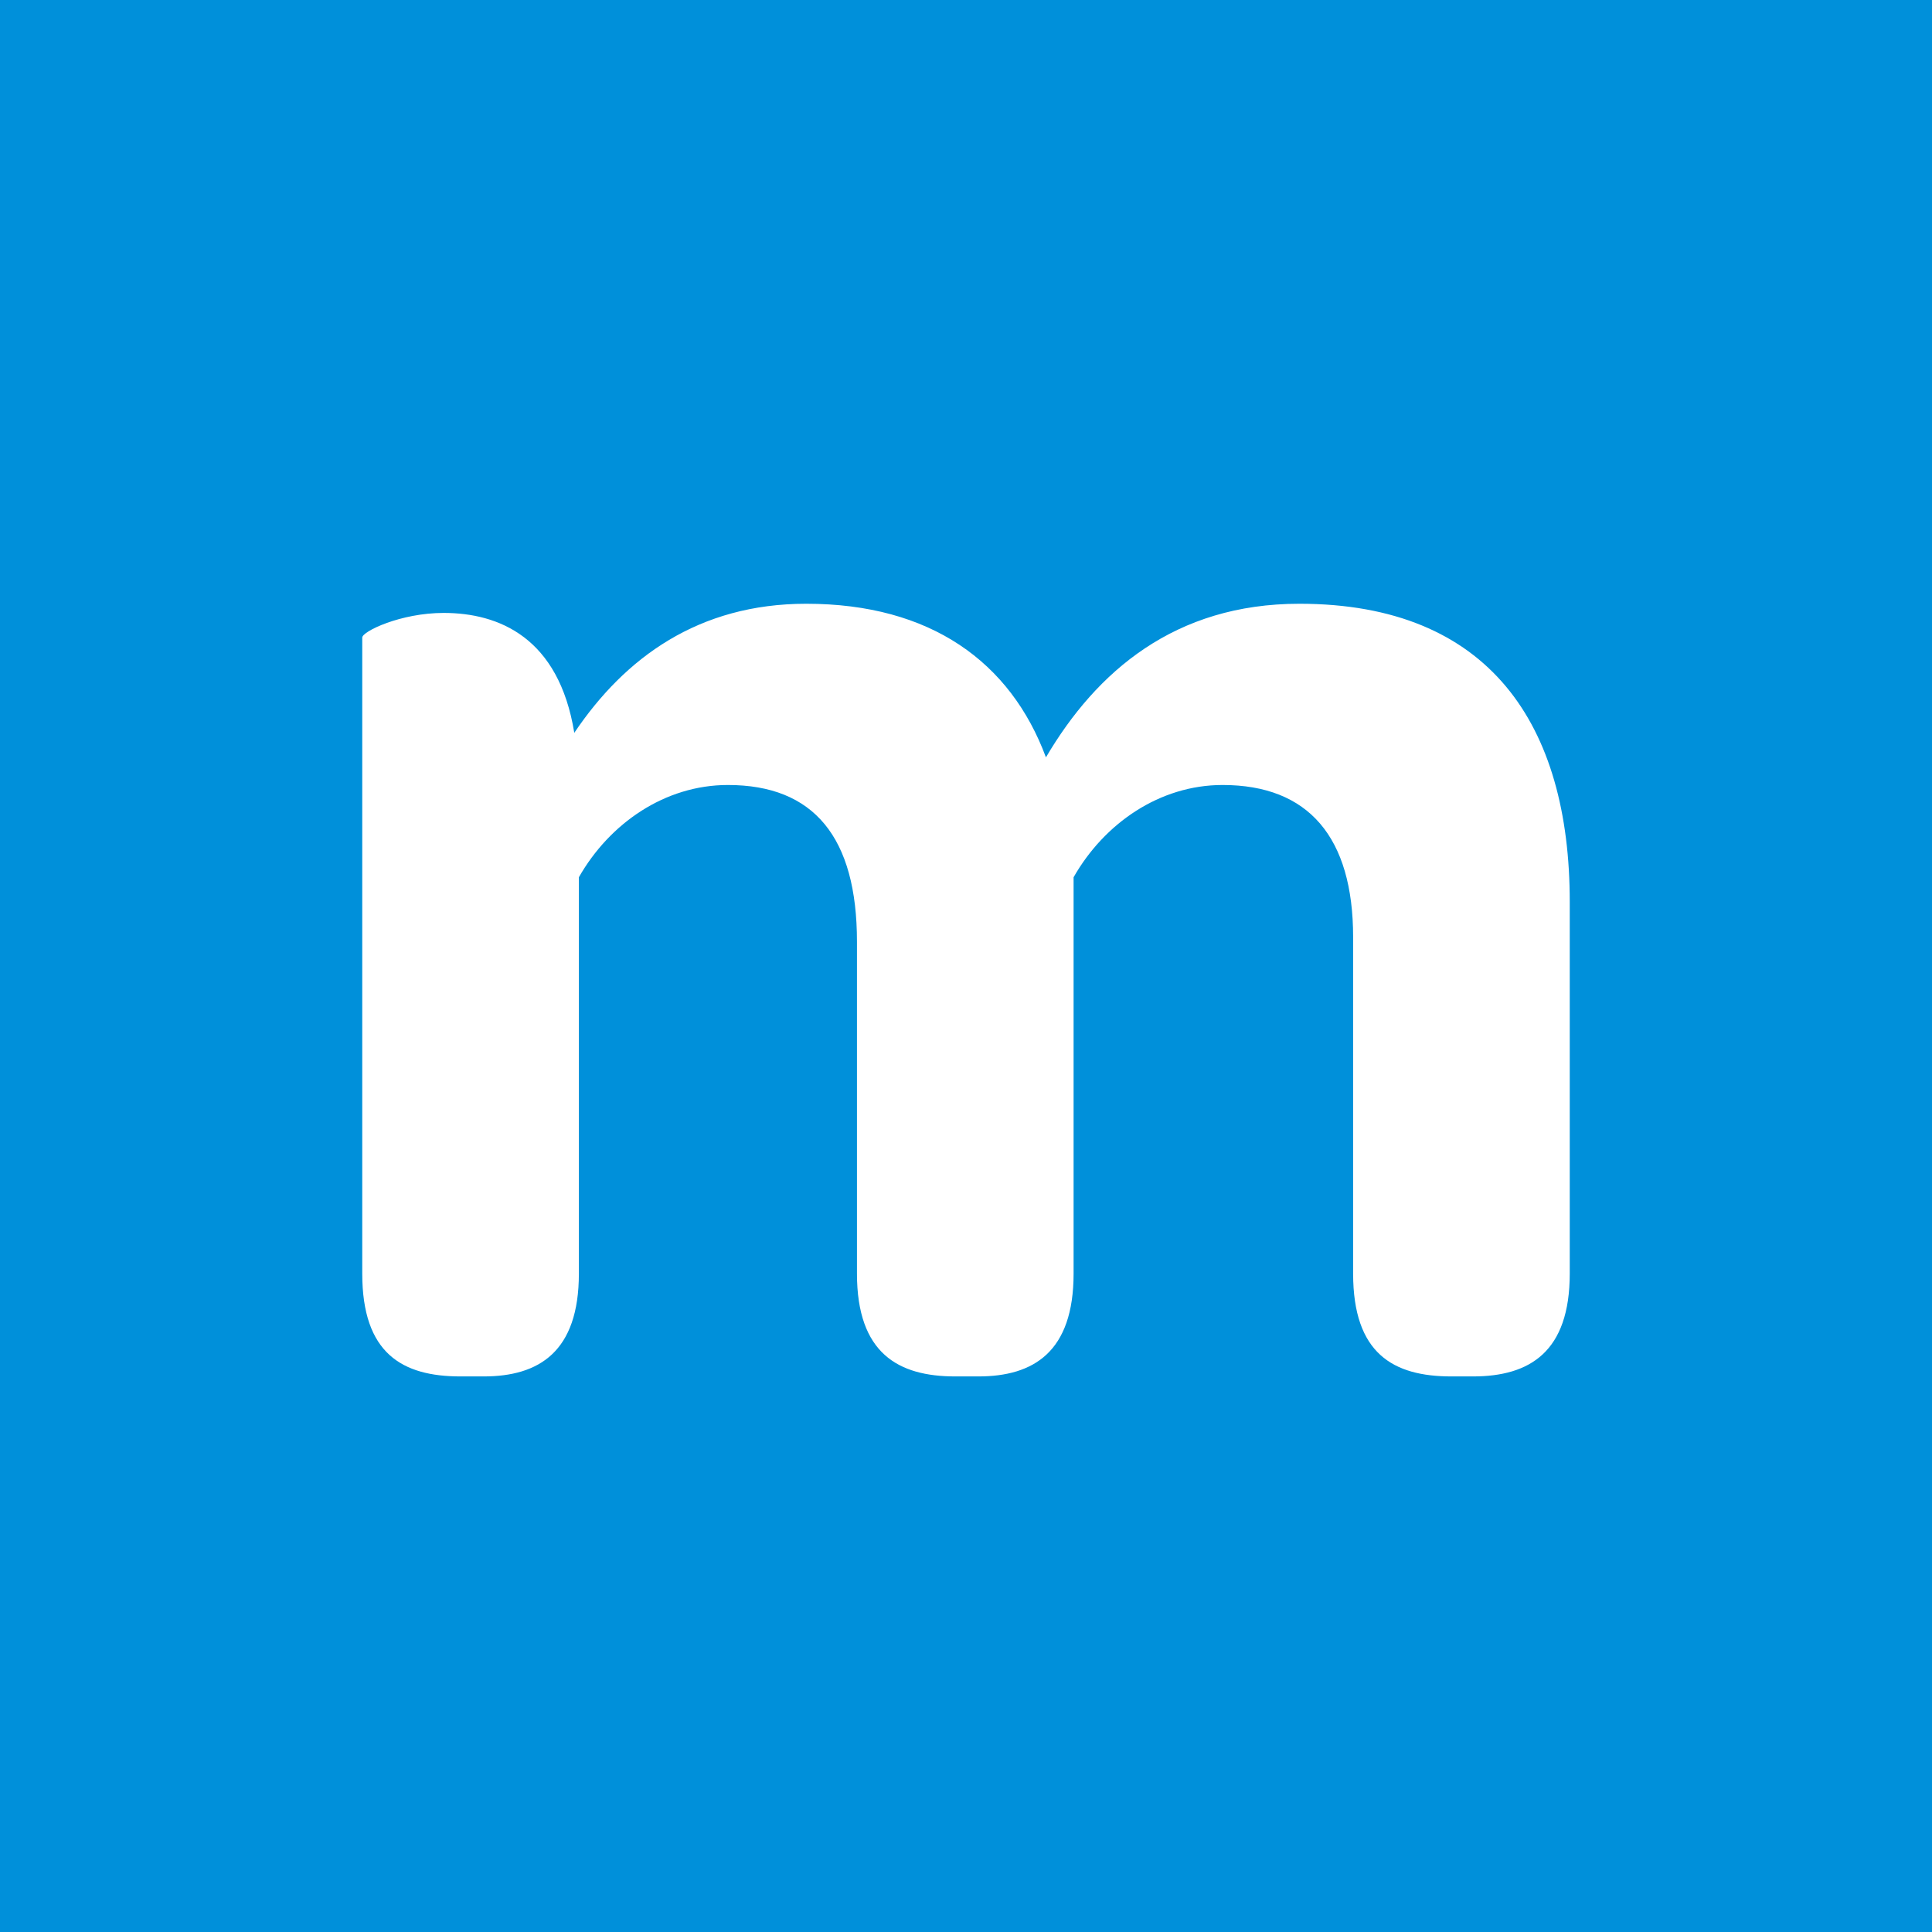<?xml version="1.0" encoding="UTF-8"?>
<svg xmlns="http://www.w3.org/2000/svg" xmlns:xlink="http://www.w3.org/1999/xlink" width="16px" height="16px" viewBox="0 0 16 16" version="1.1">
    
    <title>icon</title>
    <desc>Created with sketchtool.</desc>
    <g id="Page-1" stroke="none" stroke-width="1" fill="none" fill-rule="evenodd">
        <g id="icon">
            <rect id="Rectangle" fill="#0090DA" x="0" y="0" width="16" height="16"/>
            <path d="M4.756,6.069 C5.176,5.445 5.786,5 6.677,5 C7.707,5 8.369,5.483 8.662,6.272 C9.081,5.56 9.73,5 10.761,5 C12.338,5 13,6.005 13,7.468 L13,10.547 C13,11.196 12.669,11.399 12.198,11.399 L12.02,11.399 C11.537,11.399 11.206,11.209 11.206,10.547 L11.206,7.761 C11.206,6.934 10.837,6.501 10.125,6.501 C9.603,6.501 9.145,6.819 8.891,7.265 L8.891,10.547 C8.891,11.196 8.56,11.399 8.102,11.399 L7.911,11.399 C7.44,11.399 7.097,11.209 7.097,10.547 L7.097,7.799 C7.097,6.934 6.74,6.501 6.028,6.501 C5.506,6.501 5.048,6.819 4.794,7.265 L4.794,10.547 C4.794,11.196 4.463,11.399 4.005,11.399 L3.814,11.399 C3.331,11.399 3,11.209 3,10.547 L3,5.28 C3,5.229 3.318,5.076 3.674,5.076 C4.132,5.076 4.628,5.28 4.756,6.069 Z" id="m" fill="#FFFFFF"/>
        </g>
    </g>
</svg>
